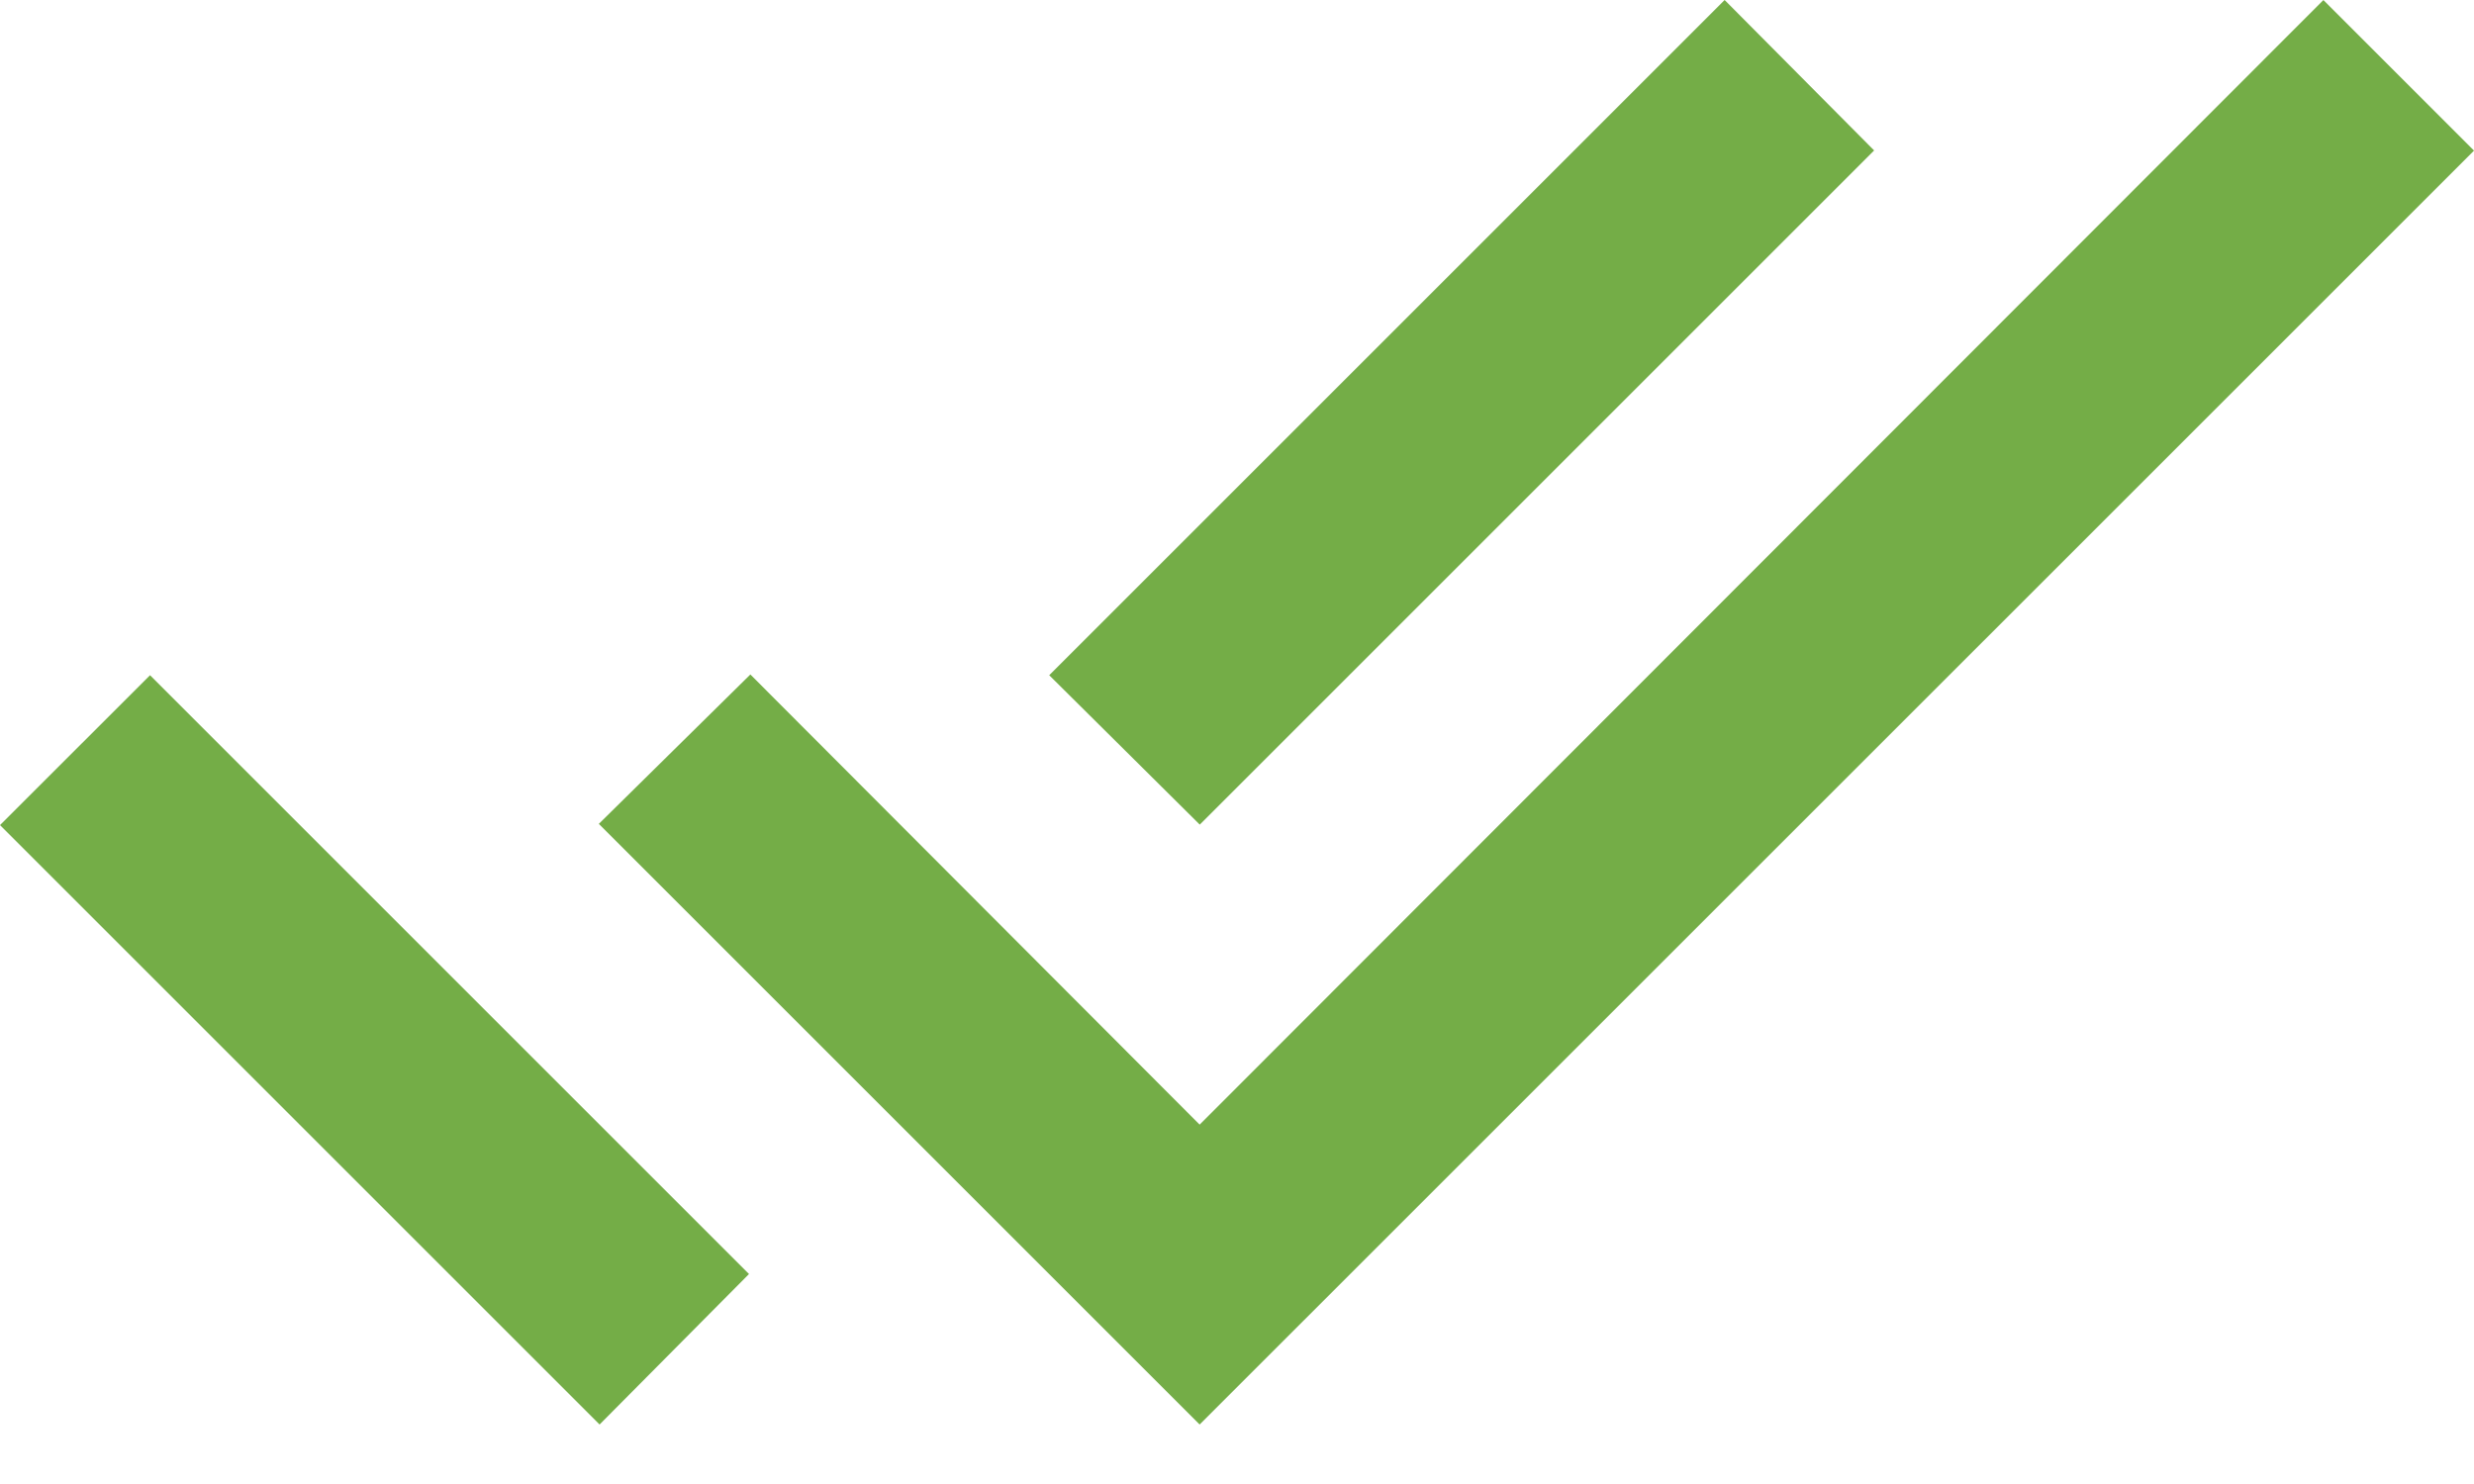 <svg width="20" height="12" viewBox="0 0 20 12" fill="none" xmlns="http://www.w3.org/2000/svg">
<path d="M0 6.672L4.847 11.519L6.055 10.302L1.213 5.46L0 6.672ZM18.782 0.001L9.698 9.094L6.066 5.454L4.841 6.662L9.698 11.519L20 1.218L18.783 0.001H18.782ZM15.151 1.217L13.942 0L8.482 5.46L9.699 6.668L15.15 1.217H15.151Z" fill="#74AD47"/>
</svg>

